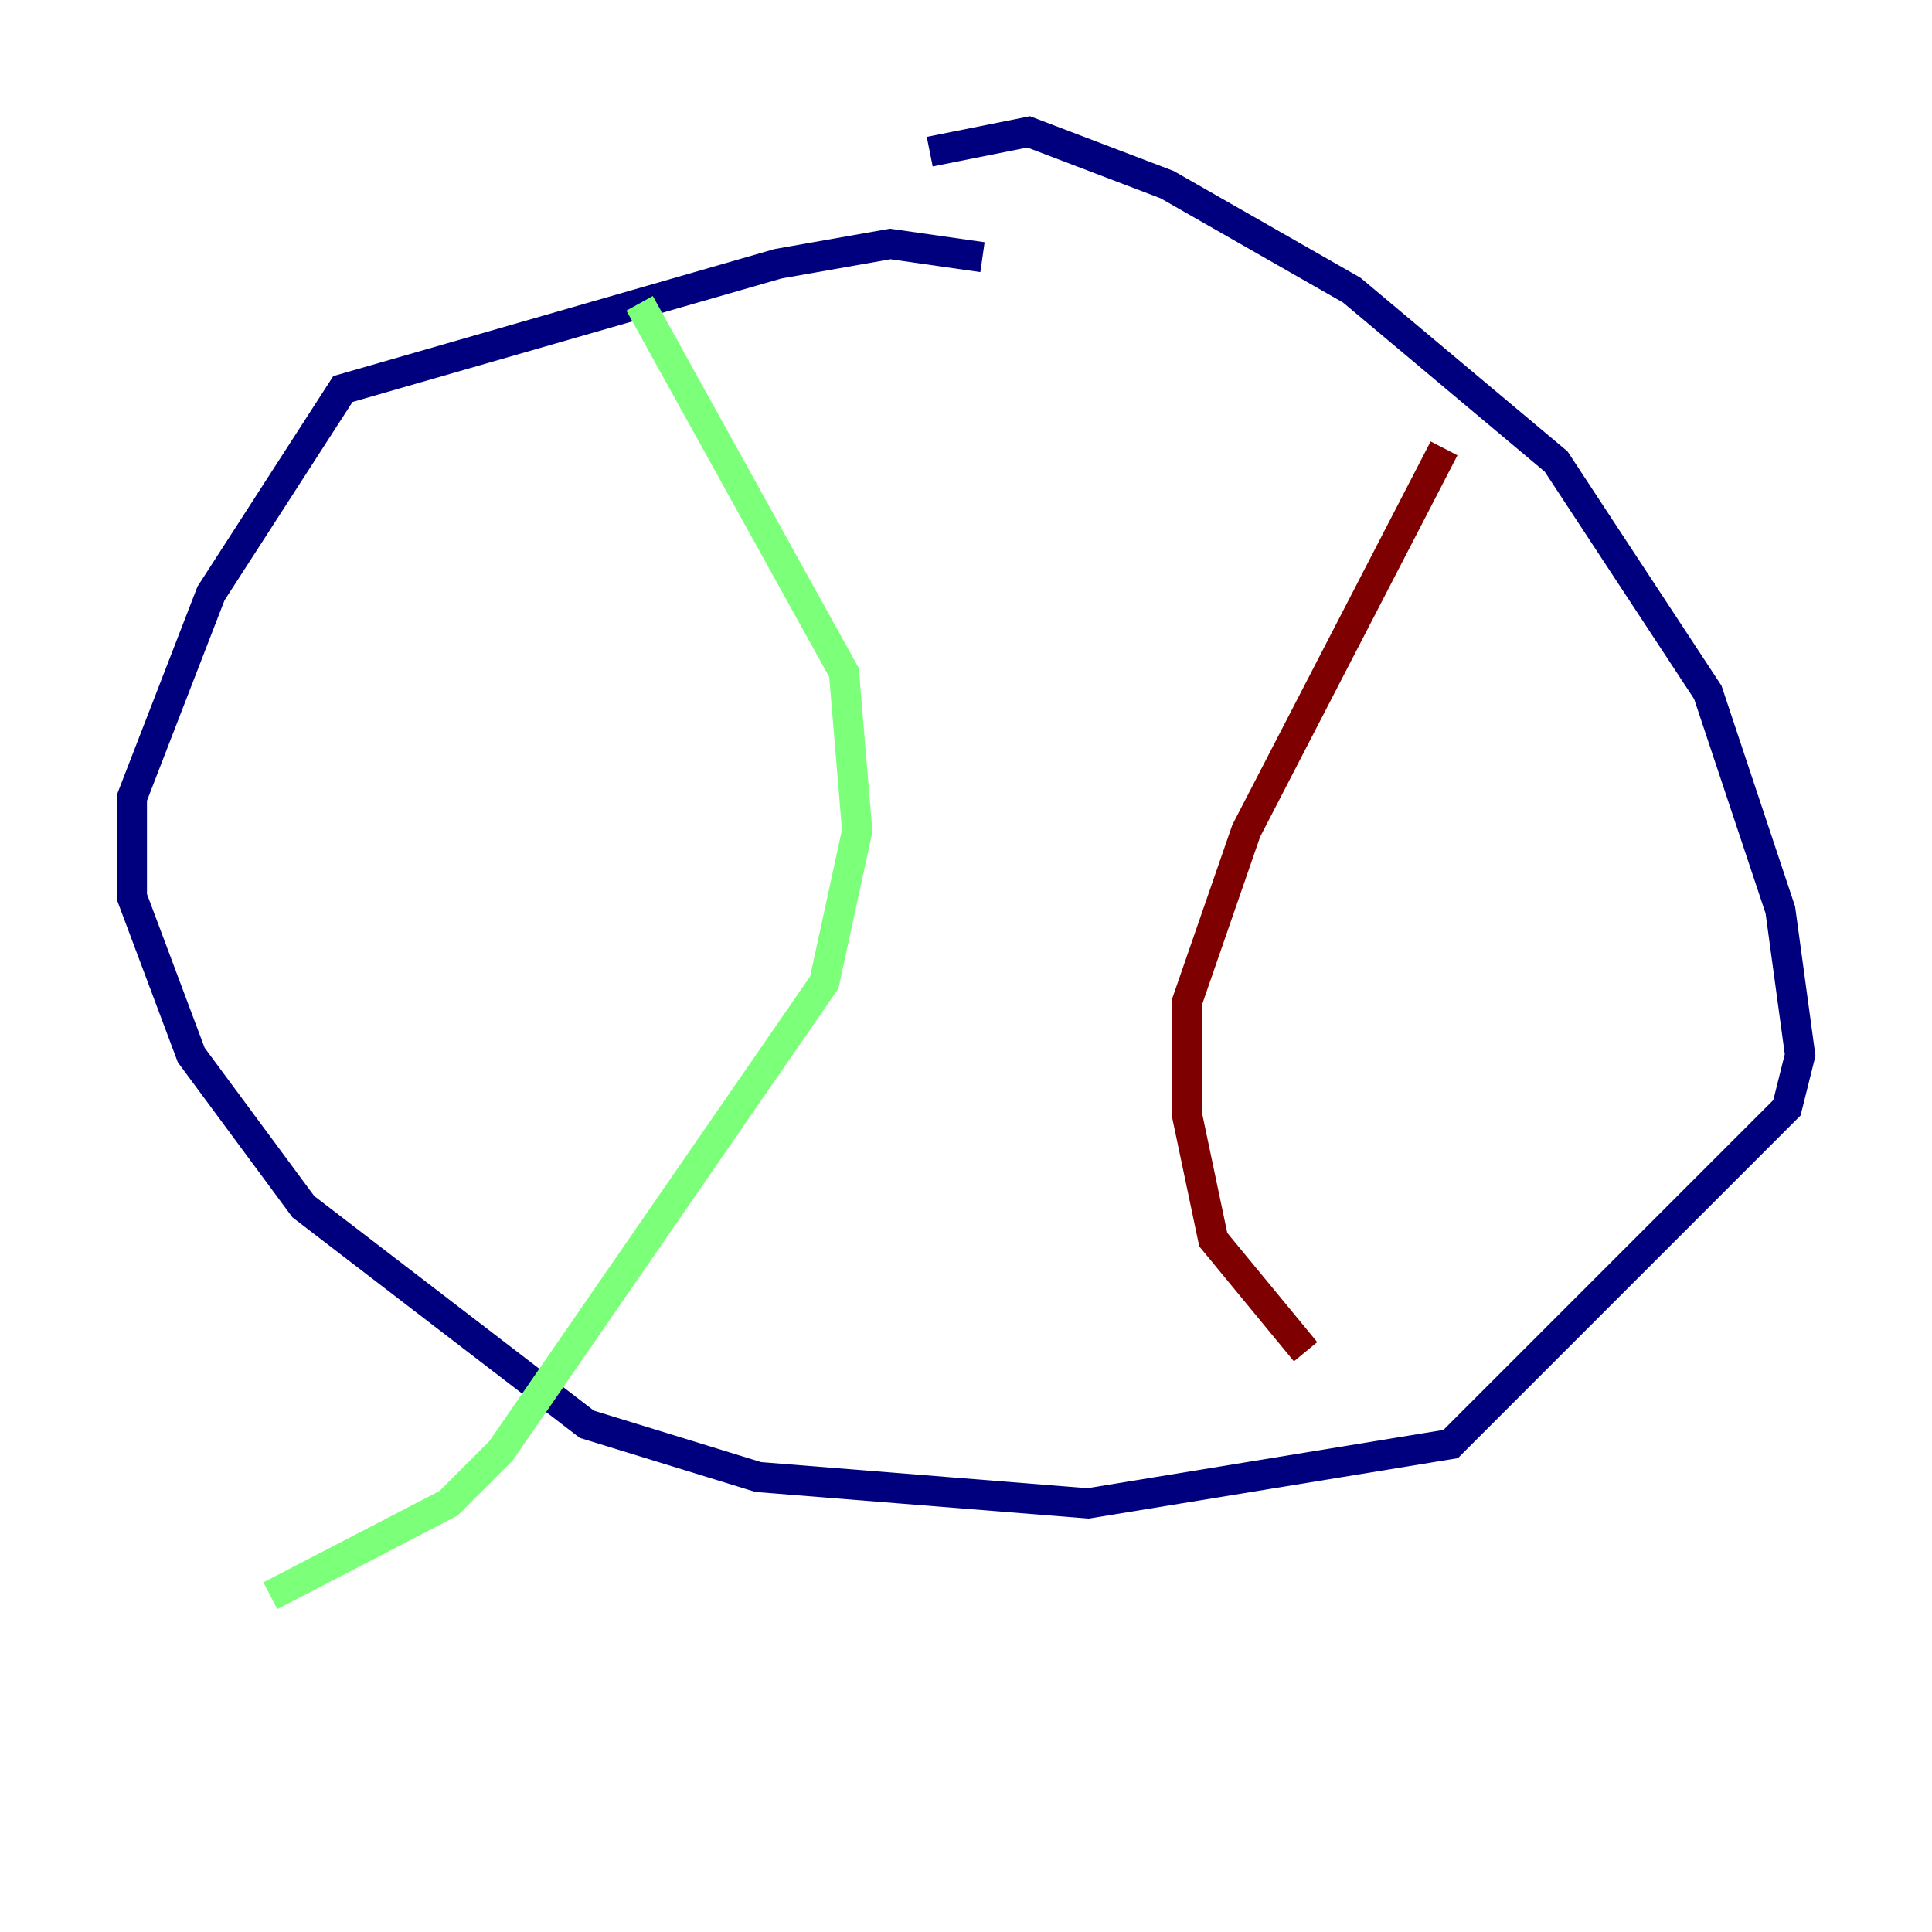 <?xml version="1.0" encoding="utf-8" ?>
<svg baseProfile="tiny" height="128" version="1.2" viewBox="0,0,128,128" width="128" xmlns="http://www.w3.org/2000/svg" xmlns:ev="http://www.w3.org/2001/xml-events" xmlns:xlink="http://www.w3.org/1999/xlink"><defs /><polyline fill="none" points="65.092,17.038 58.976,16.164 51.55,17.474 22.717,25.775 13.979,39.317 8.737,52.86 8.737,59.413 12.669,69.898 20.096,79.945 38.88,94.362 50.239,97.857 72.082,99.604 96.109,95.672 118.389,73.392 119.263,69.898 117.952,60.287 113.147,45.87 103.099,30.58 89.556,19.222 77.324,12.232 68.15,8.737 61.597,10.048" stroke="#00007f" stroke-width="2" /><polyline fill="none" points="42.375,20.096 55.918,44.56 56.792,55.044 54.608,65.092 33.201,96.109 29.706,99.604 17.911,105.72" stroke="#7cff79" stroke-width="2" /><polyline fill="none" points="95.672,29.706 82.567,55.044 78.635,66.403 78.635,73.829 80.382,82.13 86.498,89.556" stroke="#7f0000" stroke-width="2" /></svg>